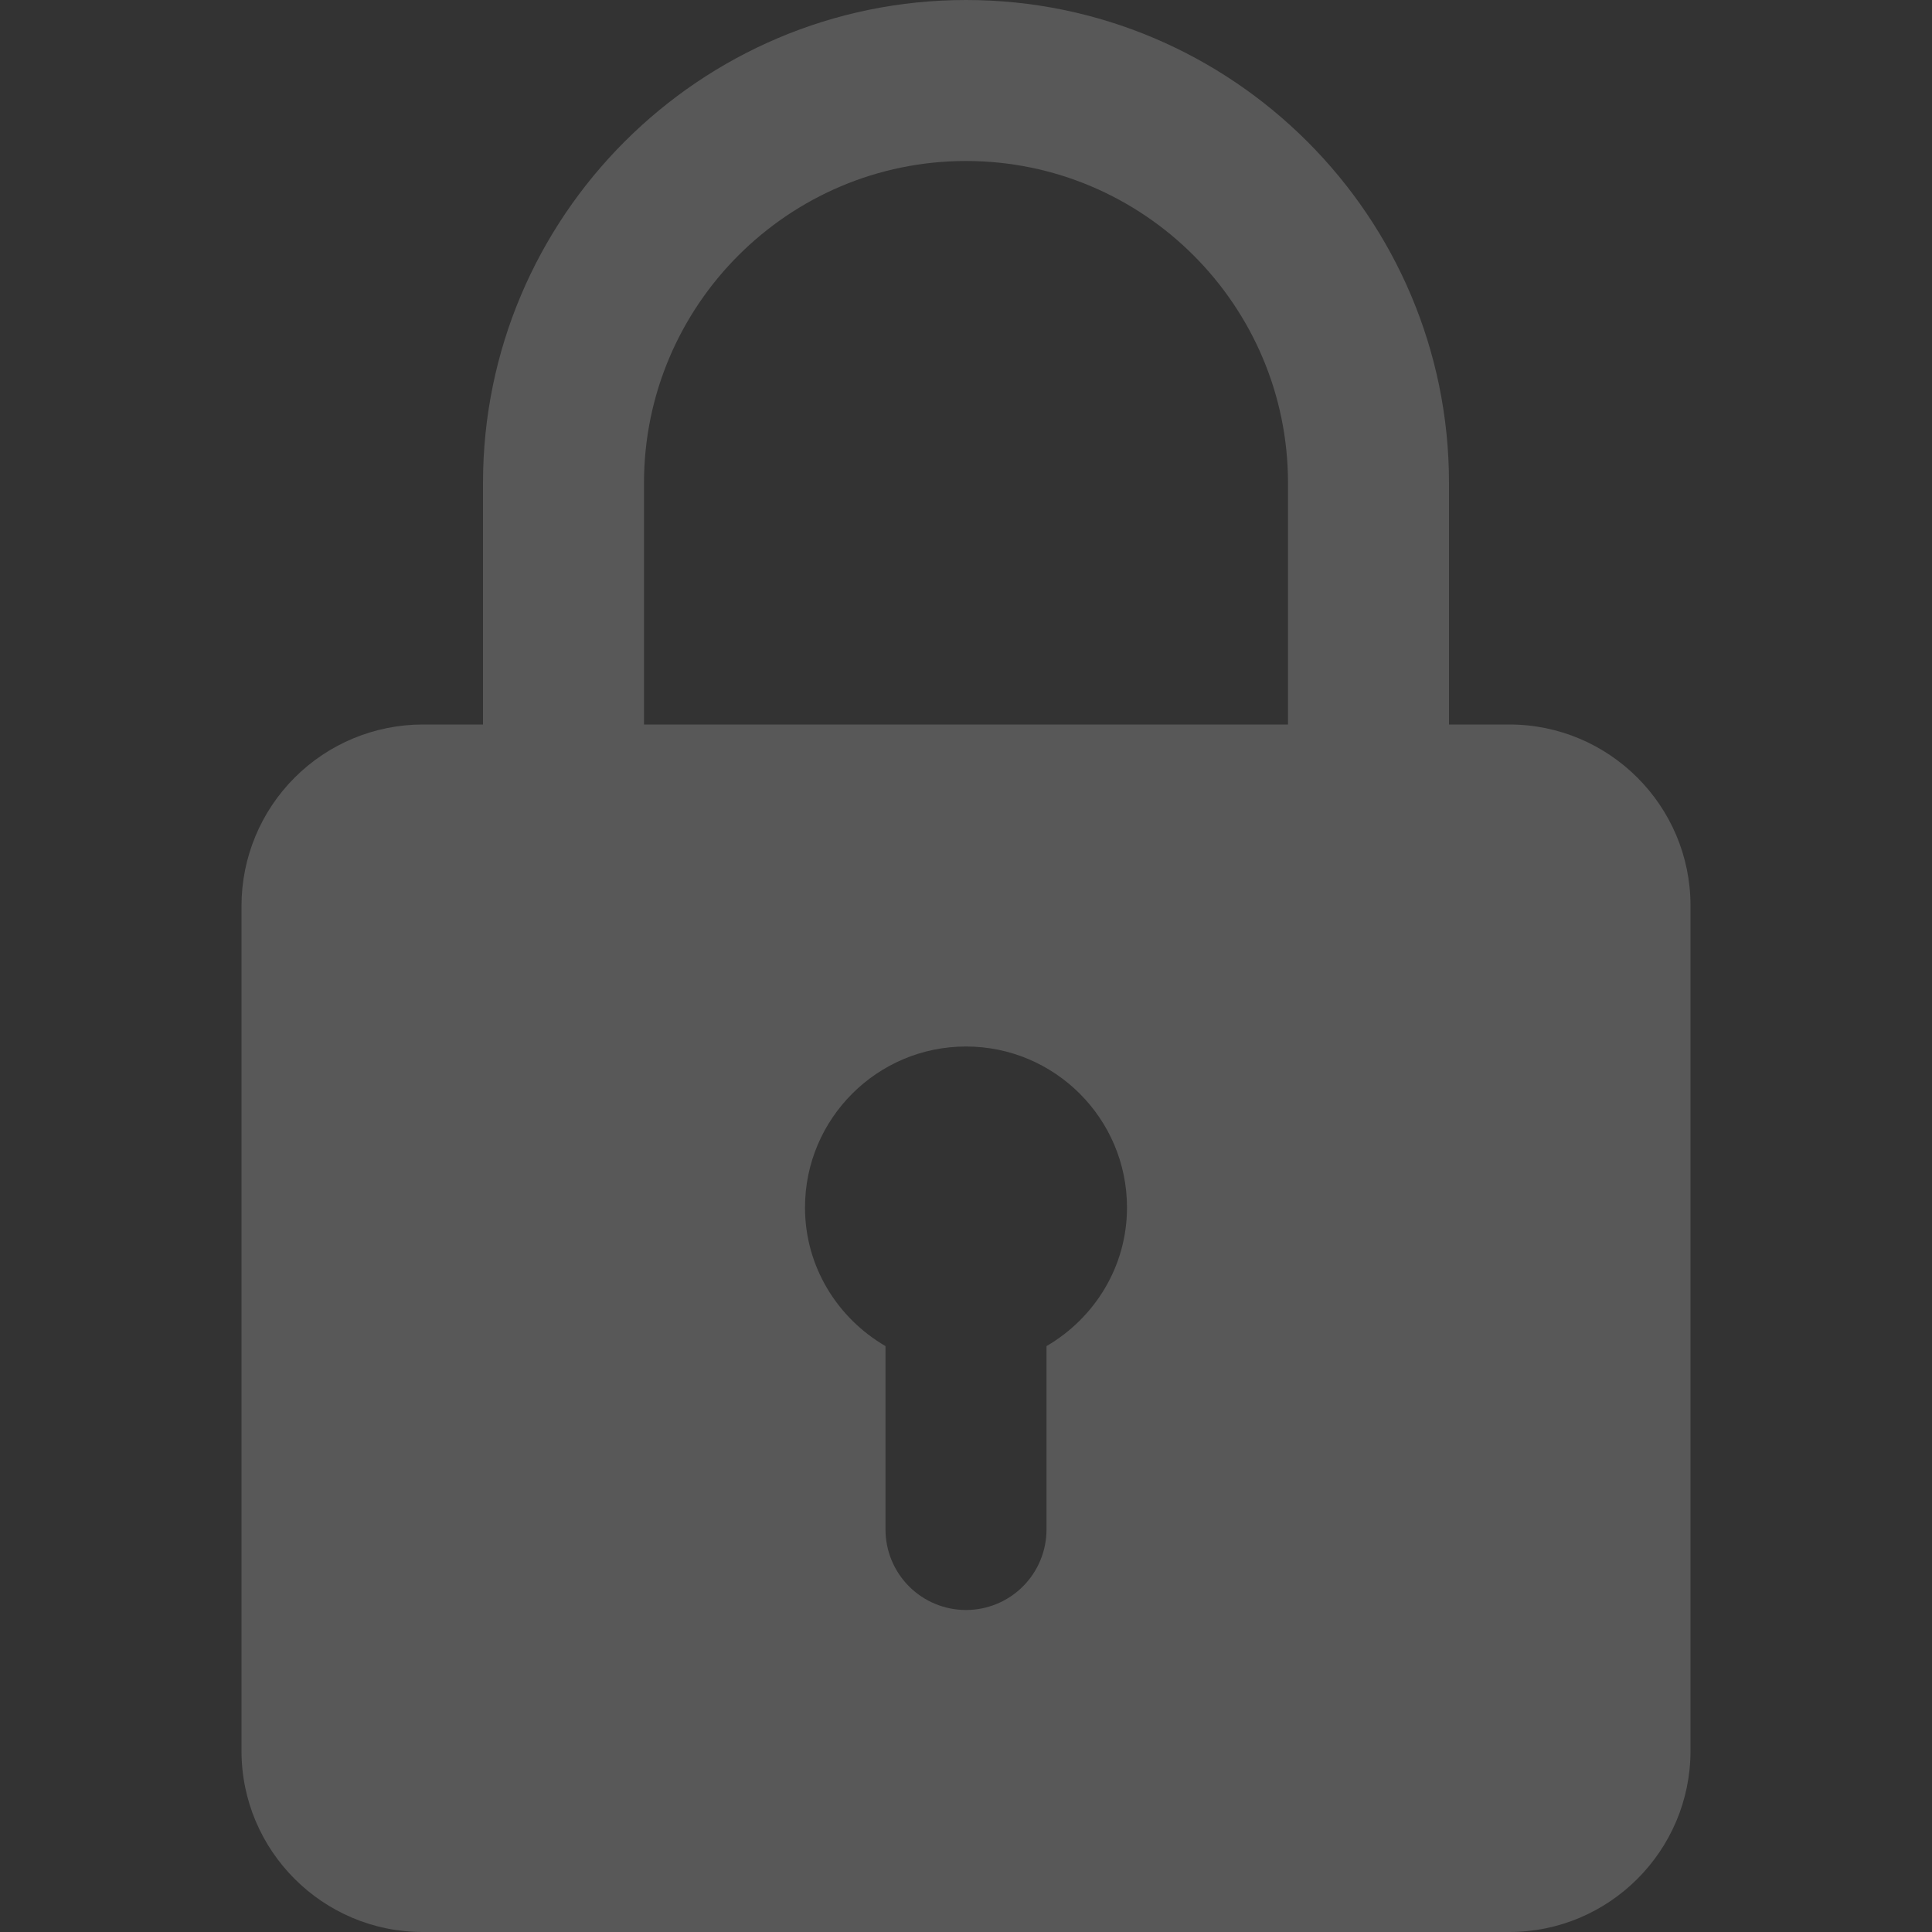 <svg width="54" height="54" viewBox="0 0 54 54" fill="none" xmlns="http://www.w3.org/2000/svg">
<rect x="0" y="0" width="54" height="54" fill="#333333" stroke="none"/>
<g opacity="0.18" clip-path="url(#clip0_295_8138)">
<path d="M42.188 20.25H40.5V13.5C40.5 6.055 34.445 0 27 0C19.555 0 13.5 6.055 13.5 13.5V20.25H11.812C10.47 20.252 9.184 20.786 8.235 21.735C7.286 22.684 6.752 23.97 6.75 25.312V48.938C6.75 51.73 9.023 54 11.812 54H42.188C44.977 54 47.25 51.73 47.25 48.938V25.312C47.25 22.52 44.977 20.25 42.188 20.25ZM18 13.5C18 8.537 22.037 4.5 27 4.5C31.963 4.5 36 8.537 36 13.5V20.25H18V13.5ZM29.25 37.624V42.75C29.25 43.347 29.013 43.919 28.591 44.341C28.169 44.763 27.597 45 27 45C26.403 45 25.831 44.763 25.409 44.341C24.987 43.919 24.75 43.347 24.75 42.75V37.624C23.411 36.844 22.5 35.408 22.5 33.75C22.5 31.268 24.518 29.25 27 29.25C29.482 29.25 31.5 31.268 31.5 33.75C31.5 35.408 30.589 36.844 29.25 37.624Z" fill="white"/>
</g>
<defs>
<clipPath id="clip0_295_8138">
<rect width="54" height="54" fill="white"/>
</clipPath>
</defs>
</svg>
